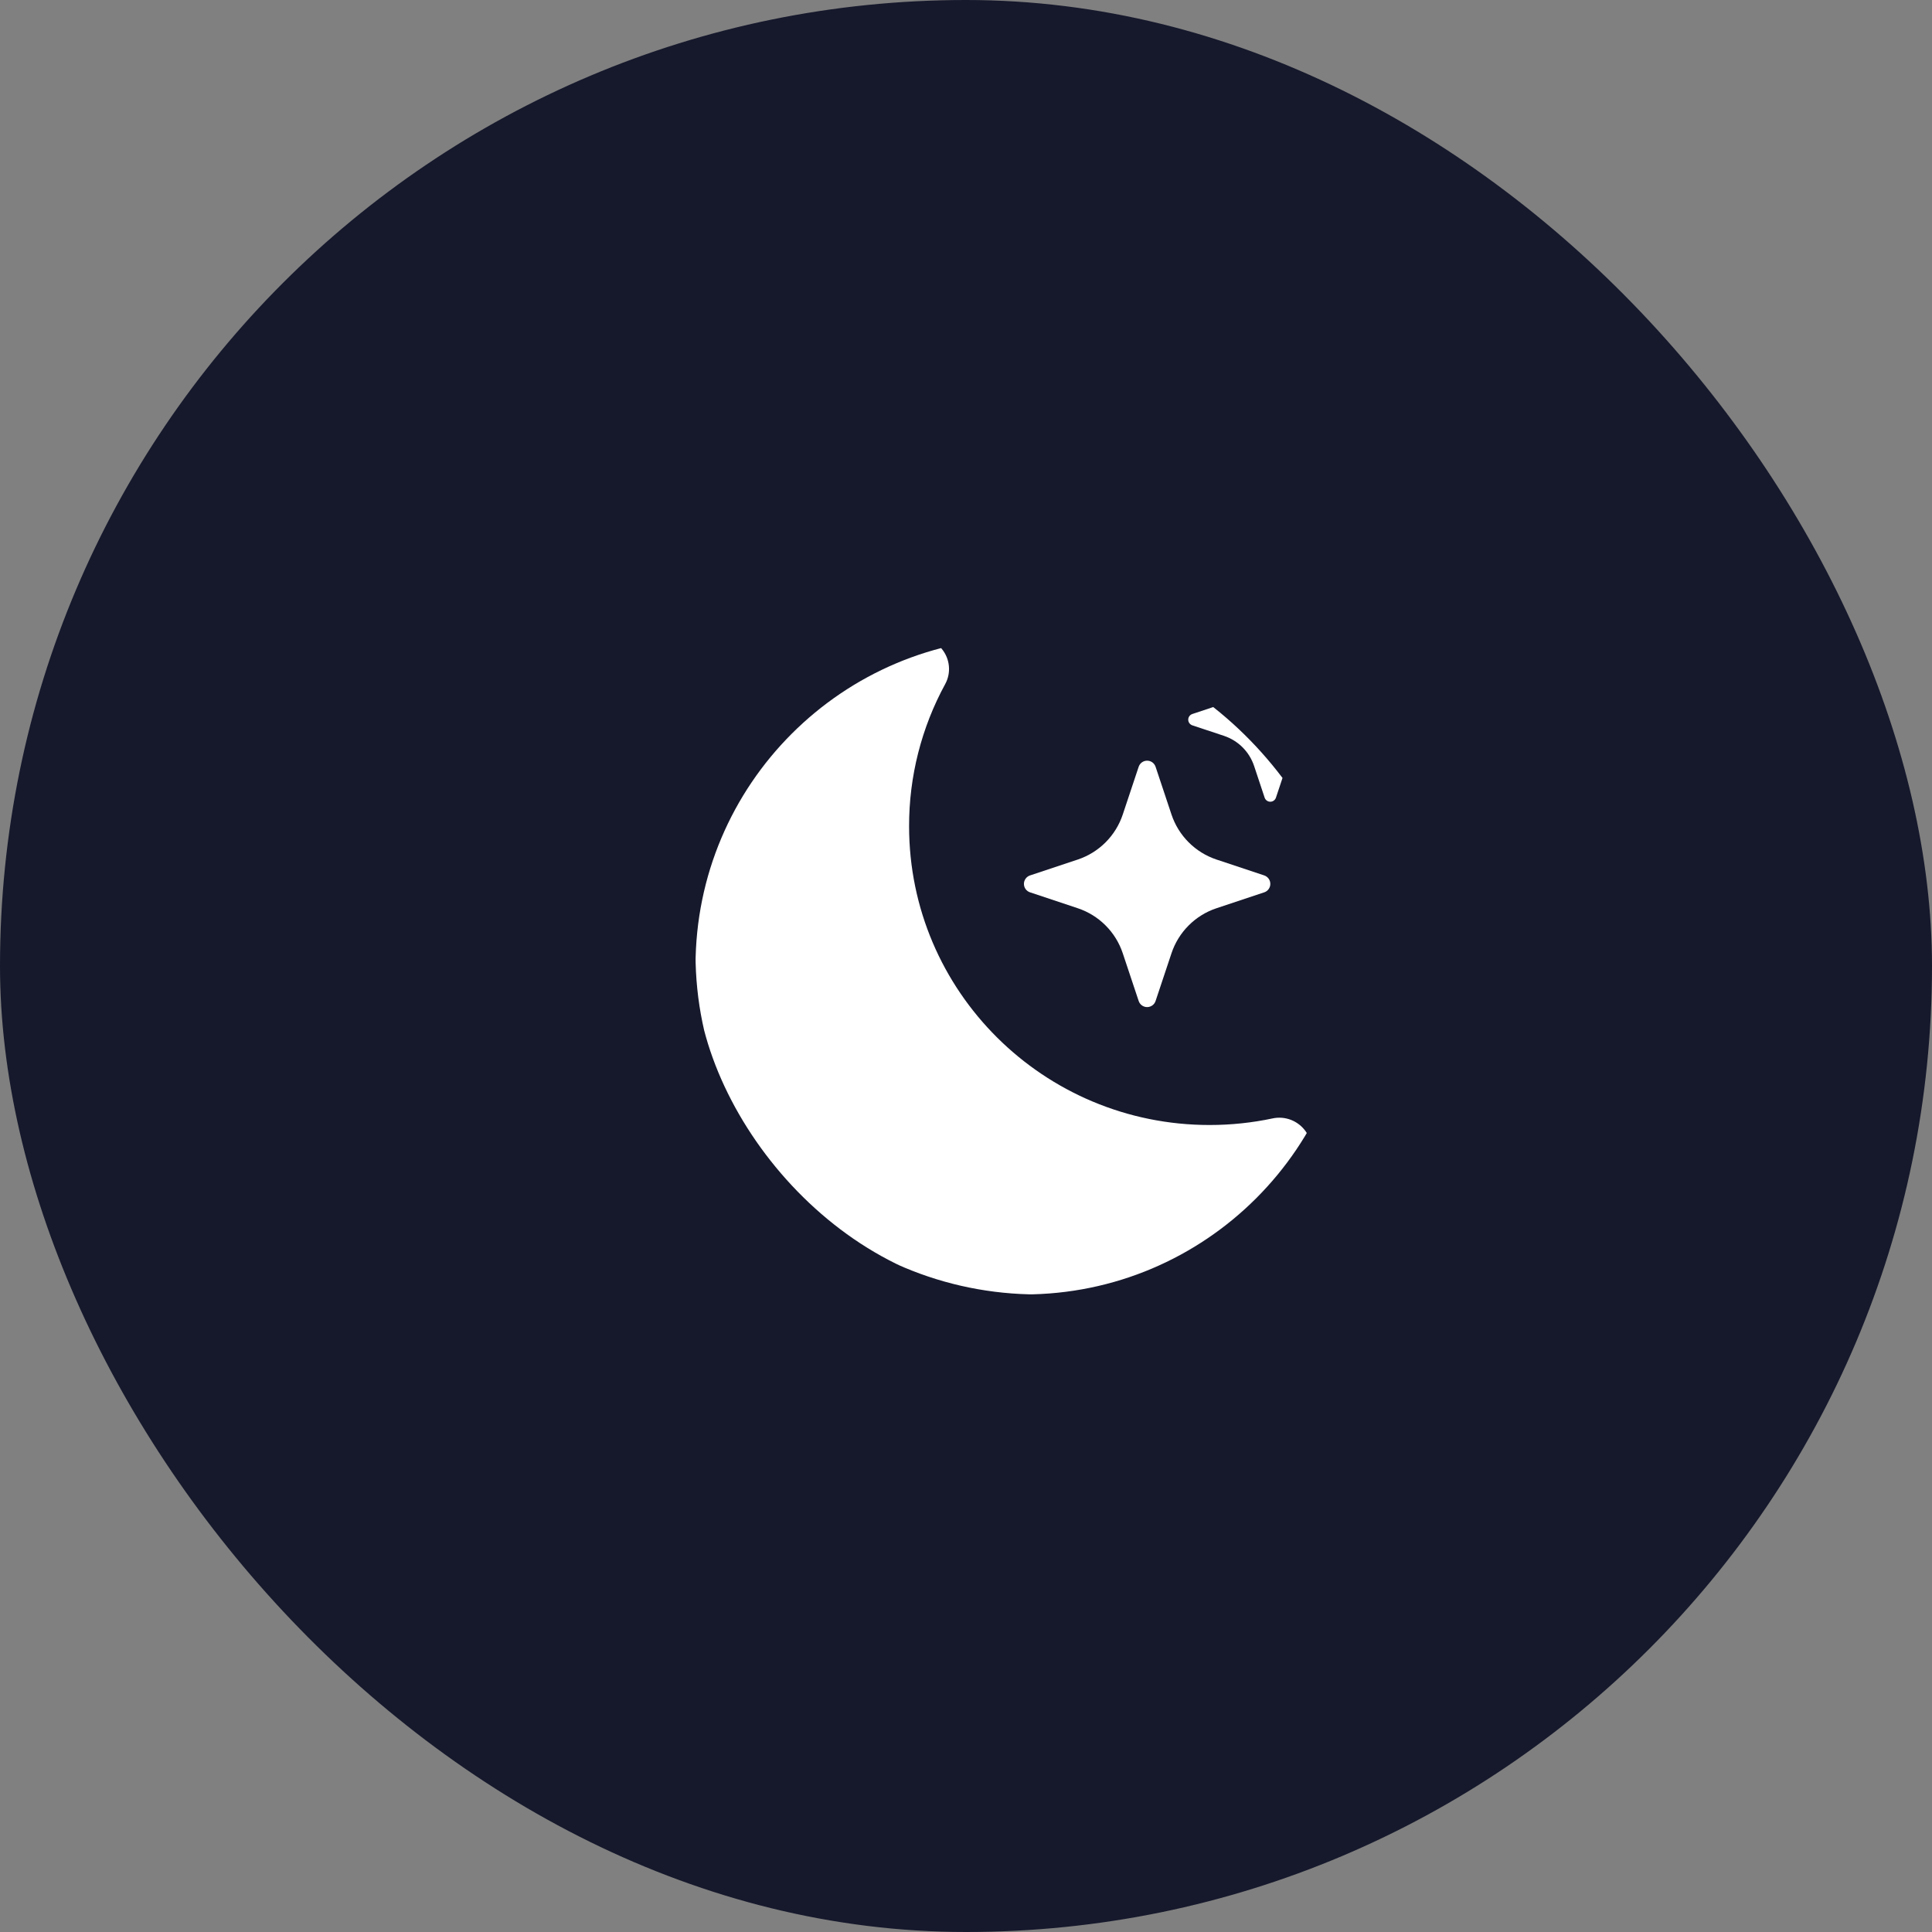 <svg width="70" height="70" viewBox="0 0 70 70" fill="none" xmlns="http://www.w3.org/2000/svg">
    <rect x="0" y="0" width="70" height="70" fill="#808080" stroke="none"/>
    <rect width="70" height="70" rx="35" fill="#16192C"/>
    <g clip-path="url(#clip0_922_249)">
        <path d="M34.125 23.513C34.27 23.69 34.359 23.906 34.38 24.133C34.402 24.361 34.354 24.589 34.244 24.79C33.384 26.368 32.935 28.138 32.938 29.936C32.938 35.917 37.814 40.761 43.824 40.761C44.607 40.761 45.37 40.679 46.104 40.523C46.329 40.474 46.563 40.493 46.777 40.576C46.991 40.66 47.176 40.805 47.309 40.993C47.449 41.188 47.52 41.425 47.511 41.665C47.503 41.905 47.416 42.136 47.263 42.321C46.096 43.754 44.624 44.909 42.955 45.701C41.285 46.493 39.46 46.903 37.612 46.9C30.754 46.9 25.2 41.375 25.2 34.568C25.2 29.445 28.345 25.051 32.822 23.189C33.045 23.095 33.293 23.075 33.528 23.134C33.763 23.192 33.972 23.325 34.125 23.513V23.513Z" fill="white"/>
        <path d="M41.256 27.782C41.277 27.718 41.319 27.662 41.373 27.622C41.428 27.582 41.495 27.561 41.562 27.561C41.63 27.561 41.697 27.582 41.752 27.622C41.806 27.662 41.848 27.718 41.869 27.782L42.445 29.511C42.702 30.282 43.306 30.885 44.076 31.143L45.805 31.718C45.869 31.74 45.925 31.781 45.965 31.836C46.005 31.891 46.026 31.957 46.026 32.025C46.026 32.093 46.005 32.159 45.965 32.214C45.925 32.269 45.869 32.31 45.805 32.331L44.076 32.907C43.696 33.033 43.351 33.247 43.068 33.53C42.785 33.813 42.571 34.159 42.445 34.539L41.869 36.267C41.848 36.332 41.806 36.388 41.752 36.427C41.697 36.467 41.63 36.489 41.562 36.489C41.495 36.489 41.428 36.467 41.373 36.427C41.319 36.388 41.277 36.332 41.256 36.267L40.68 34.539C40.554 34.159 40.34 33.813 40.057 33.53C39.774 33.247 39.429 33.033 39.049 32.907L37.32 32.331C37.256 32.31 37.2 32.269 37.16 32.214C37.12 32.159 37.099 32.093 37.099 32.025C37.099 31.957 37.12 31.891 37.16 31.836C37.2 31.781 37.256 31.74 37.32 31.718L39.049 31.143C39.429 31.016 39.774 30.803 40.057 30.52C40.34 30.236 40.554 29.891 40.68 29.511L41.256 27.782V27.782ZM45.821 23.247C45.836 23.205 45.863 23.168 45.9 23.142C45.937 23.116 45.98 23.102 46.025 23.102C46.07 23.102 46.114 23.116 46.15 23.142C46.187 23.168 46.214 23.205 46.229 23.247L46.613 24.398C46.784 24.913 47.187 25.316 47.701 25.487L48.853 25.871C48.895 25.886 48.932 25.913 48.958 25.95C48.984 25.986 48.998 26.03 48.998 26.075C48.998 26.12 48.984 26.163 48.958 26.2C48.932 26.236 48.895 26.264 48.853 26.279L47.701 26.662C47.448 26.747 47.217 26.889 47.028 27.078C46.839 27.267 46.697 27.498 46.613 27.751L46.229 28.903C46.214 28.945 46.187 28.982 46.15 29.008C46.114 29.034 46.07 29.048 46.025 29.048C45.98 29.048 45.937 29.034 45.9 29.008C45.863 28.982 45.836 28.945 45.821 28.903L45.438 27.751C45.353 27.498 45.211 27.267 45.022 27.078C44.833 26.889 44.602 26.747 44.349 26.662L43.197 26.279C43.155 26.264 43.118 26.236 43.092 26.2C43.066 26.163 43.052 26.12 43.052 26.075C43.052 26.03 43.066 25.986 43.092 25.95C43.118 25.913 43.155 25.886 43.197 25.871L44.349 25.487C44.863 25.316 45.266 24.913 45.438 24.398L45.821 23.249V23.247Z" fill="white"/>
    </g>
    <defs>
        <clipPath id="clip0_922_249">
            <rect x="25.2" y="23.1" width="23.8" height="23.8" rx="11.9" fill="white"/>
        </clipPath>
    </defs>
</svg>
